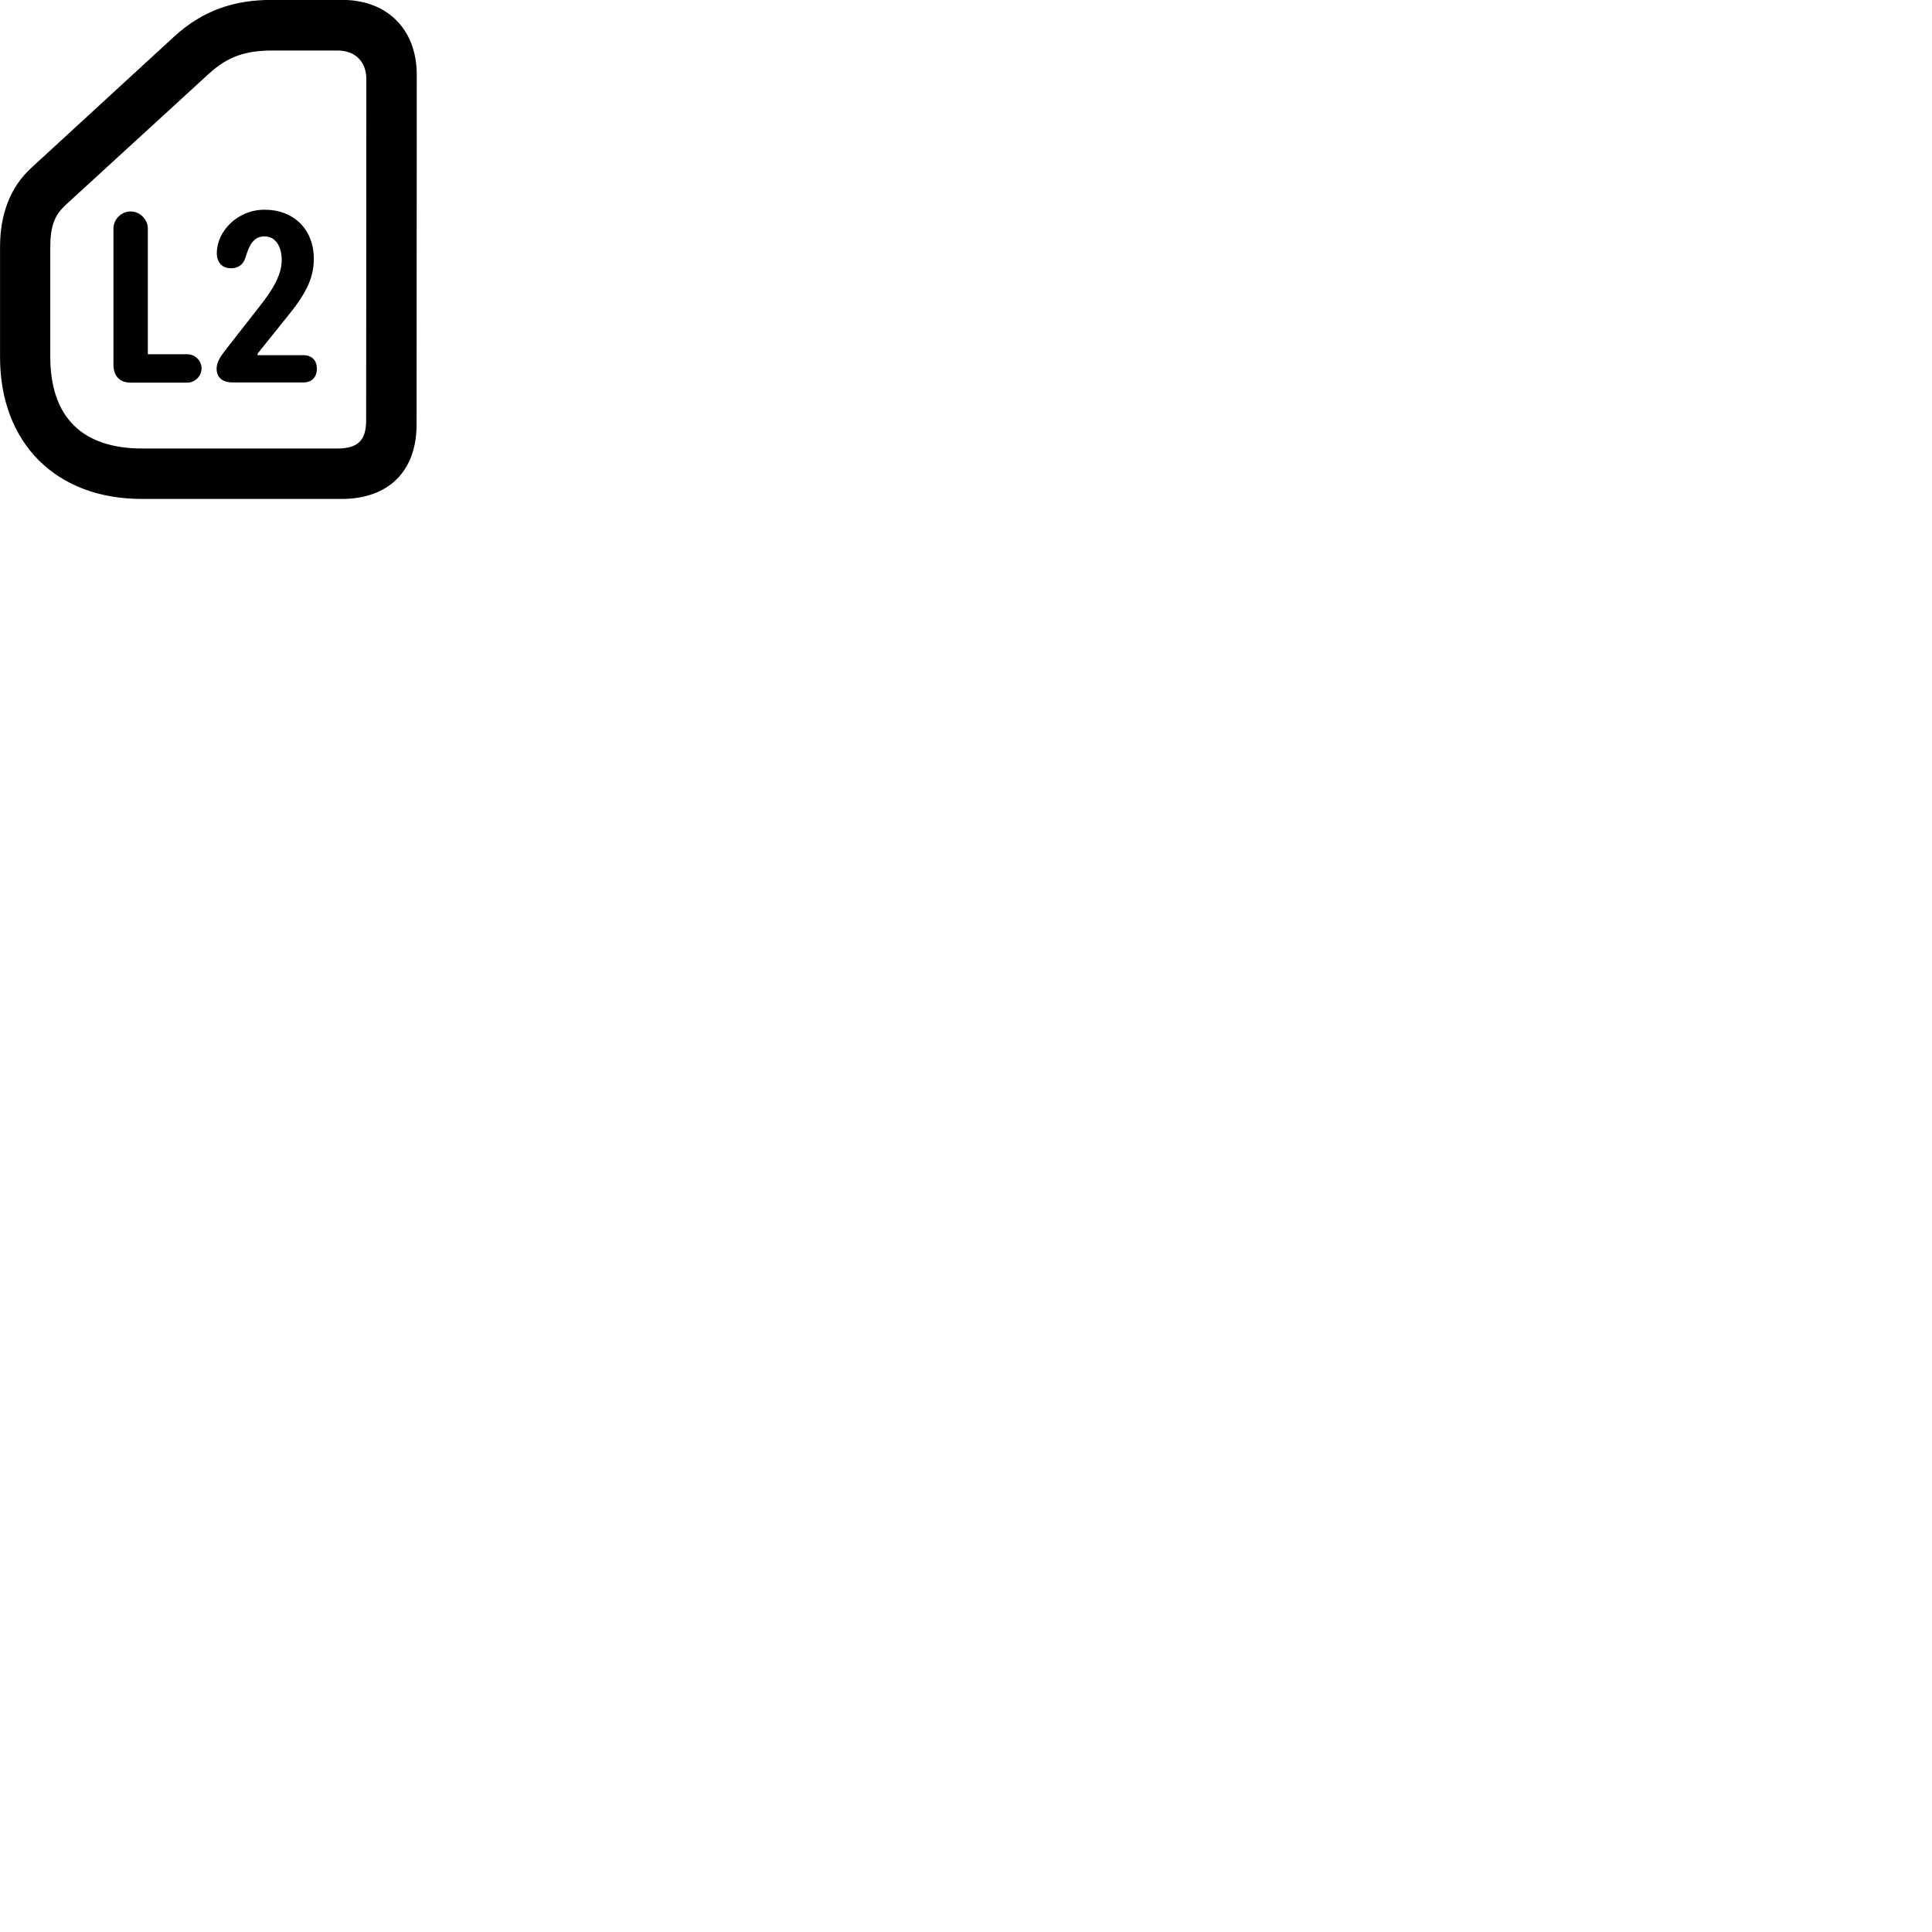 
        <svg xmlns="http://www.w3.org/2000/svg" viewBox="0 0 100 100">
            <path d="M7.332 25.825H17.682C20.112 25.825 21.562 24.385 21.562 21.975L21.572 3.875C21.572 1.525 20.052 -0.005 17.712 -0.005H14.072C12.162 -0.005 10.532 0.505 9.012 1.895L1.602 8.705C0.532 9.695 0.002 11.085 0.002 12.785V18.485C0.002 22.925 2.892 25.825 7.332 25.825ZM7.372 23.215C4.242 23.215 2.602 21.585 2.602 18.455V12.805C2.602 11.705 2.822 11.135 3.412 10.595L10.802 3.825C11.792 2.915 12.722 2.615 14.112 2.615H17.472C18.392 2.615 18.962 3.195 18.962 4.105L18.952 21.755C18.952 22.815 18.502 23.215 17.452 23.215ZM12.032 19.795H15.712C16.172 19.795 16.402 19.485 16.402 19.085C16.402 18.675 16.162 18.385 15.712 18.385H13.332V18.305L14.792 16.485C15.812 15.245 16.242 14.435 16.242 13.395C16.242 11.875 15.212 10.855 13.692 10.855C12.302 10.855 11.222 11.955 11.222 13.115C11.222 13.555 11.482 13.885 11.952 13.885C12.342 13.885 12.602 13.695 12.722 13.285C12.902 12.665 13.142 12.235 13.692 12.235C14.282 12.235 14.582 12.785 14.582 13.465C14.582 14.305 14.002 15.145 13.392 15.915L11.672 18.115C11.402 18.465 11.212 18.745 11.212 19.085C11.212 19.515 11.492 19.795 12.032 19.795ZM6.752 19.805H9.692C10.092 19.805 10.432 19.475 10.432 19.065C10.432 18.665 10.092 18.335 9.692 18.335H7.652V11.835C7.652 11.355 7.242 10.945 6.762 10.945C6.272 10.945 5.872 11.355 5.872 11.835V18.875C5.872 19.455 6.192 19.805 6.752 19.805Z" />
        </svg>
    